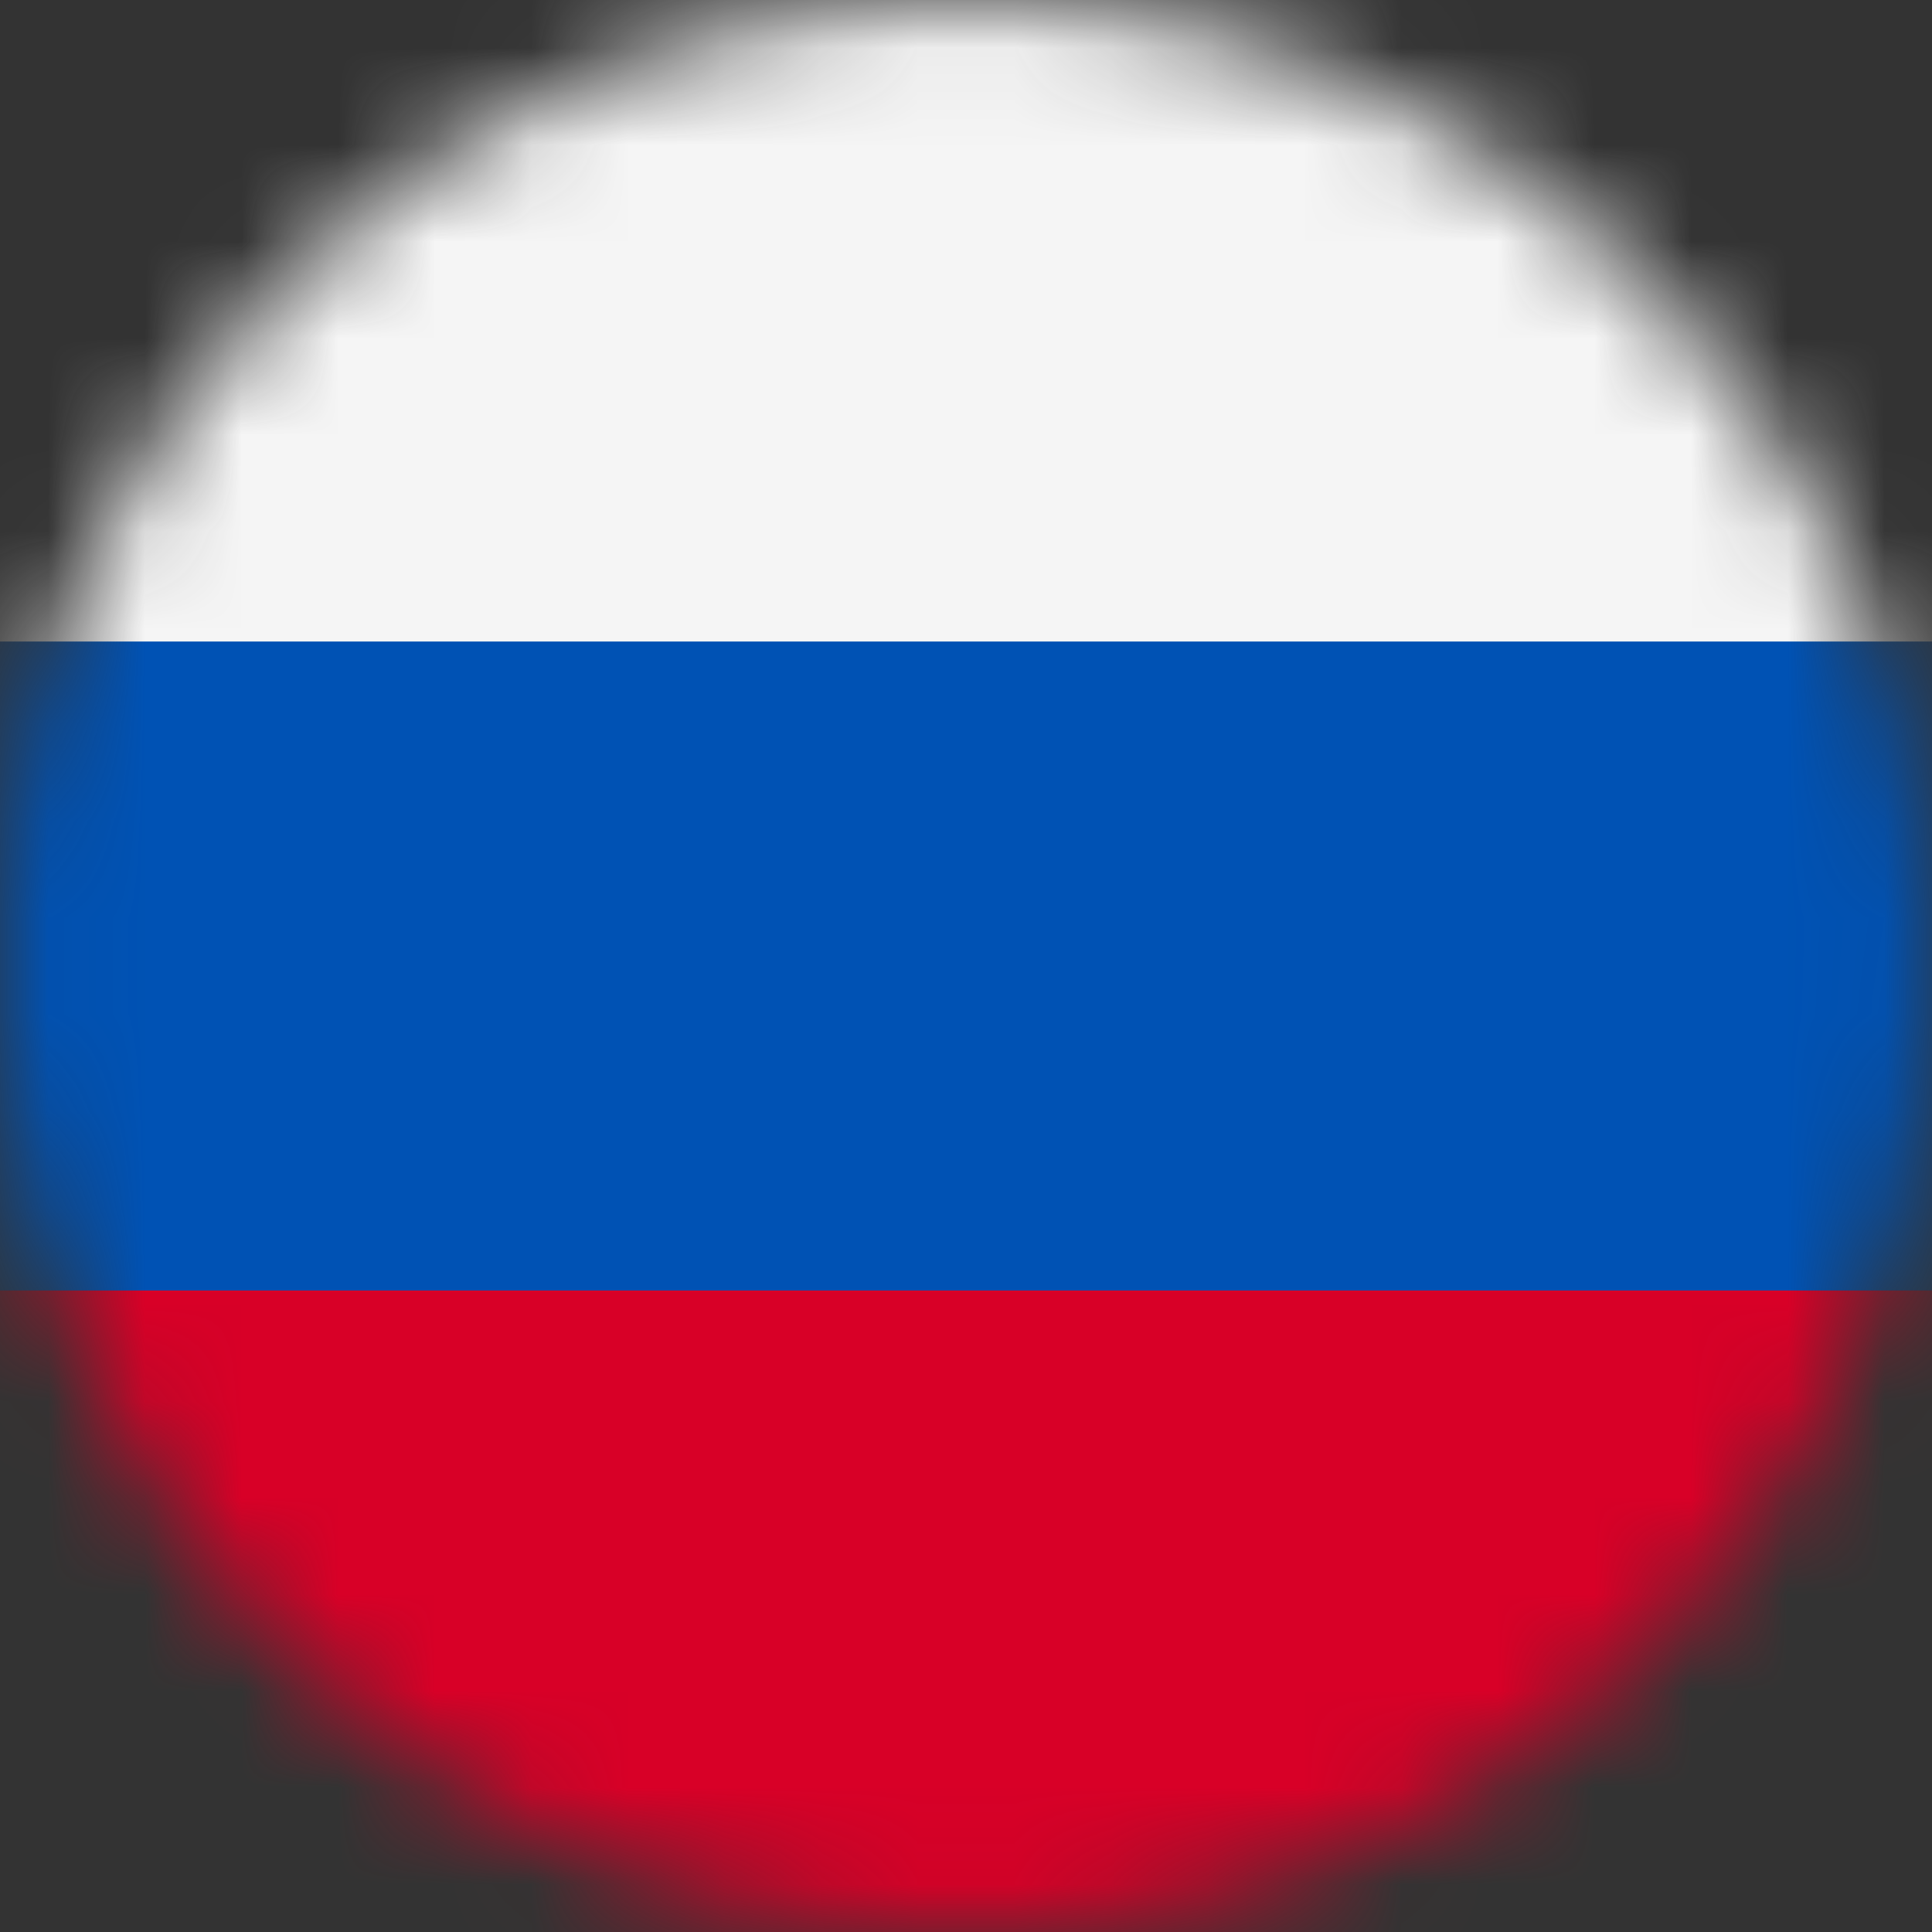 <svg width="20" height="20" viewBox="0 0 20 20" fill="none" xmlns="http://www.w3.org/2000/svg">
<rect x="0" y="0" width="20" height="20" fill="#333333" stroke="none"/>
<mask id="mask0_1318_590" style="mask-type:luminance" maskUnits="userSpaceOnUse" x="0" y="0" width="20" height="20">
<path d="M10 20C15.523 20 20 15.523 20 10C20 4.477 15.523 0 10 0C4.477 0 0 4.477 0 10C0 15.523 4.477 20 10 20Z" fill="white"/>
</mask>
<g mask="url(#mask0_1318_590)">
<path d="M20 6.641V13.359L10 14.609L0 13.359V6.641L10 5.391L20 6.641Z" fill="#0052B4"/>
<path d="M20 0V6.641H0V0H20Z" fill="#F5F5F5"/>
<path d="M20 13.359V20H0V13.359H20Z" fill="#D80027"/>
</g>
</svg>
